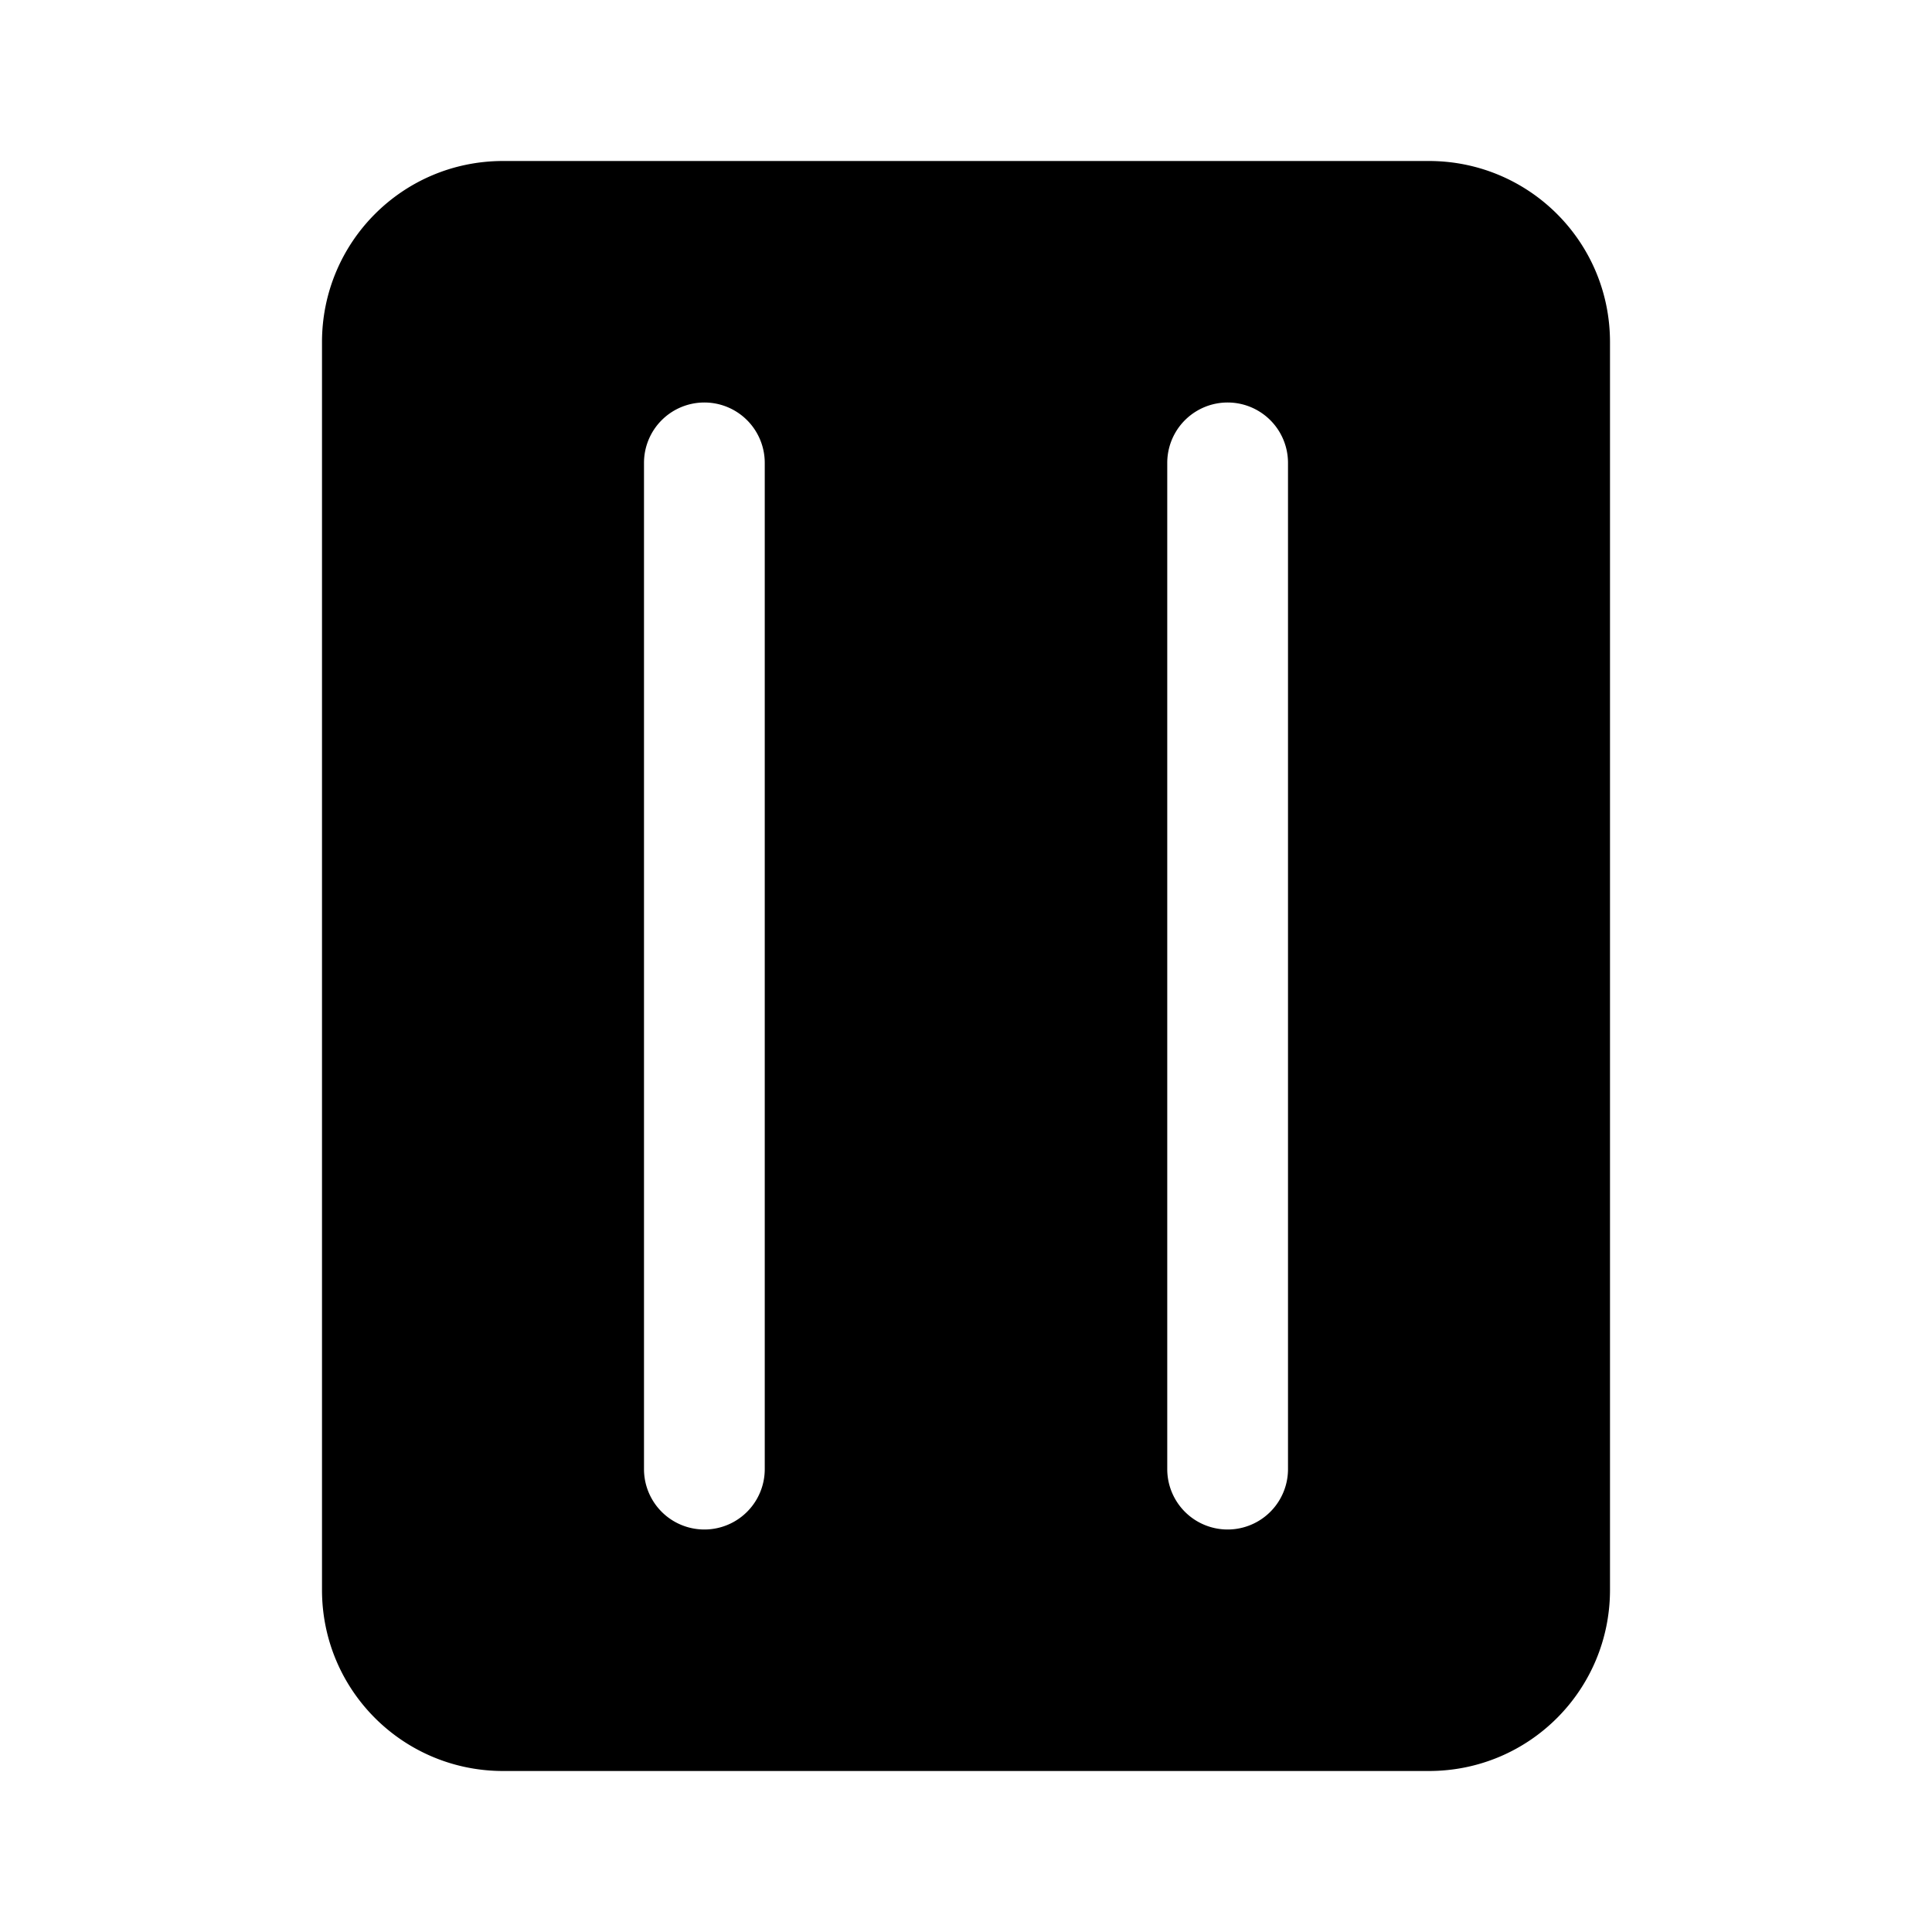 <svg width="24" height="24" viewBox="0 0 24 24" xmlns="http://www.w3.org/2000/svg"><path d="M4 4.25C4 3.01 5 2 6.25 2h11.5C18.99 2 20 3 20 4.25v15.5c0 1.24-1 2.25-2.25 2.25H6.25C5.01 22 4 21 4 19.75V4.25ZM8.75 5a.75.75 0 0 0-.75.75v12.5a.75.75 0 0 0 1.5 0V5.75A.75.75 0 0 0 8.75 5Zm7.25.75a.75.75 0 0 0-1.5 0v12.5a.75.75 0 0 0 1.5 0V5.75Z"/></svg>